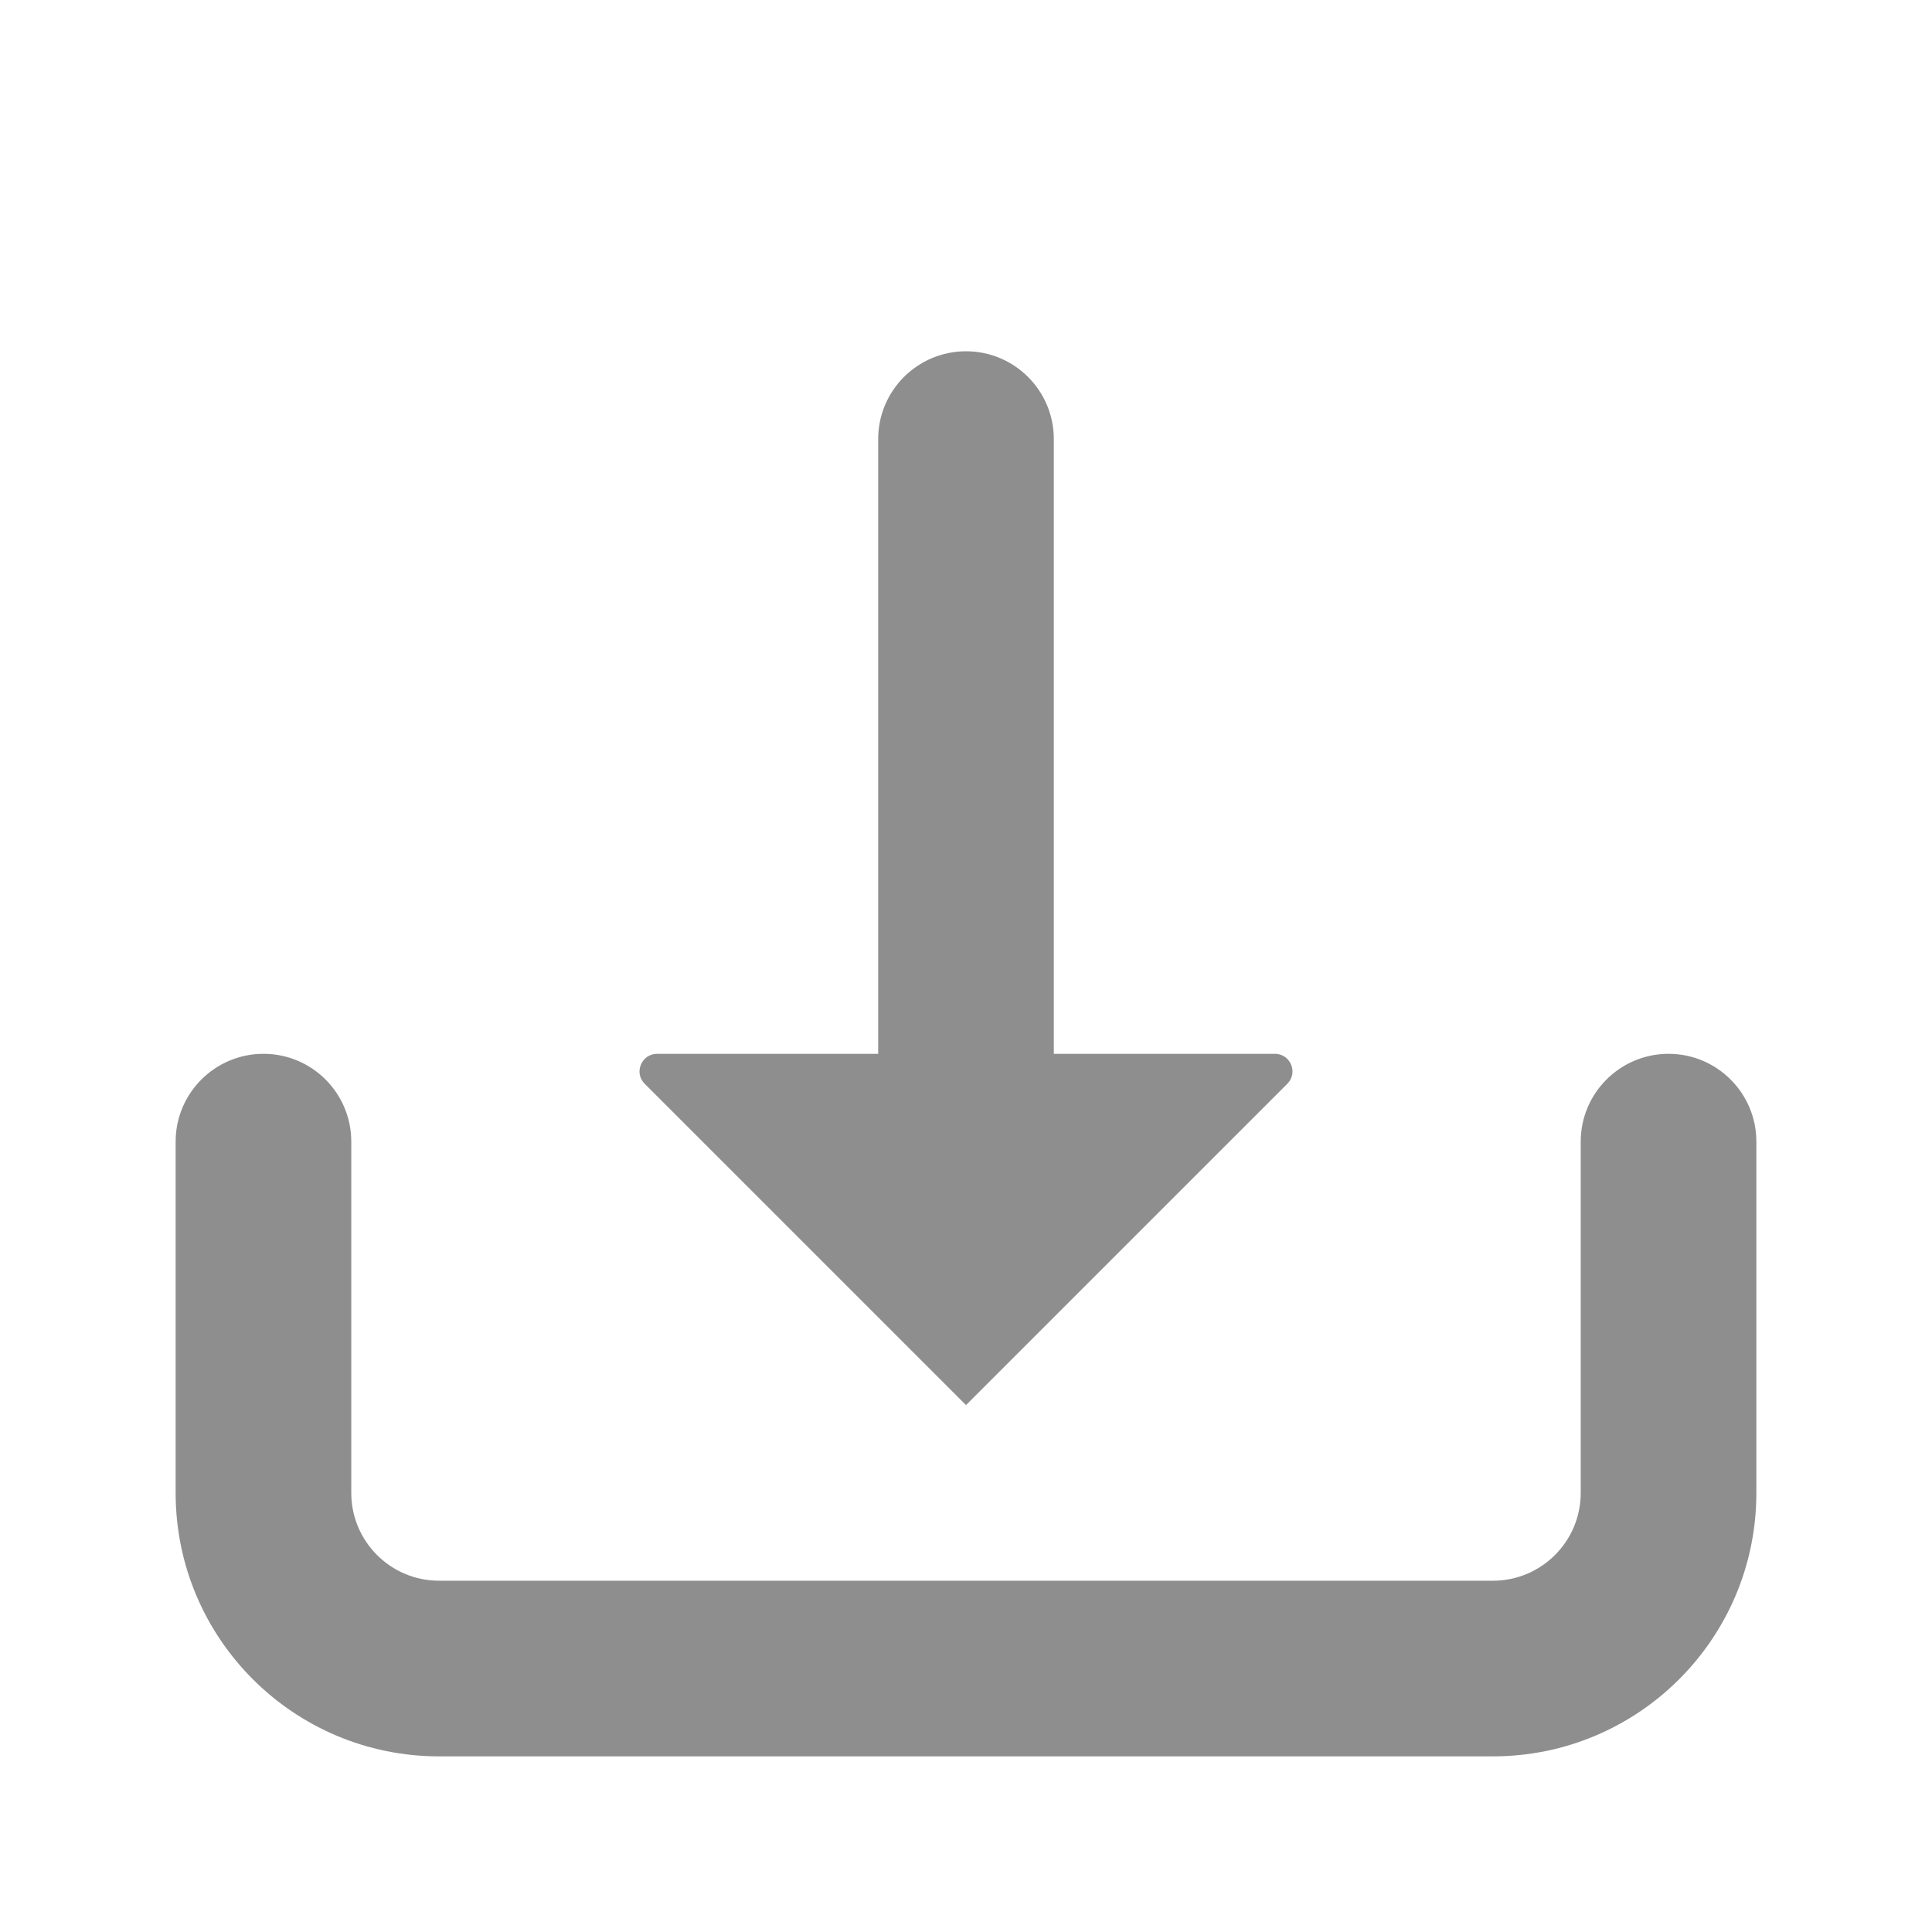 <svg width="22" height="22" viewBox="0 0 22 22" fill="none" xmlns="http://www.w3.org/2000/svg">
<rect width="22" height="22" fill="white"/>
<path fill-rule="evenodd" clip-rule="evenodd" d="M3 12C3.553 12 4 12.448 4 13V17C4 17.552 4.448 18 5 18H17C17.552 18 18 17.552 18 17V13C18 12.448 18.448 12 19 12C19.552 12 20 12.448 20 13V17C20 18.657 18.657 20 17 20H5C3.343 20 2 18.657 2 17V13C2 12.448 2.448 12 3 12Z" fill="#8E8E8E"/>
<path fill-rule="evenodd" clip-rule="evenodd" d="M11 4C11.552 4 12 4.448 12 5L12 13C12 13.552 11.552 14 11 14C10.448 14 10 13.552 10 13L10 5C10 4.448 10.448 4 11 4Z" fill="#8E8E8E"/>
<path d="M11 12L14.517 12C14.695 12 14.785 12.215 14.659 12.341L11 16L7.341 12.341C7.215 12.216 7.305 12 7.483 12L11 12Z" fill="#8E8E8E"/>
</svg>
